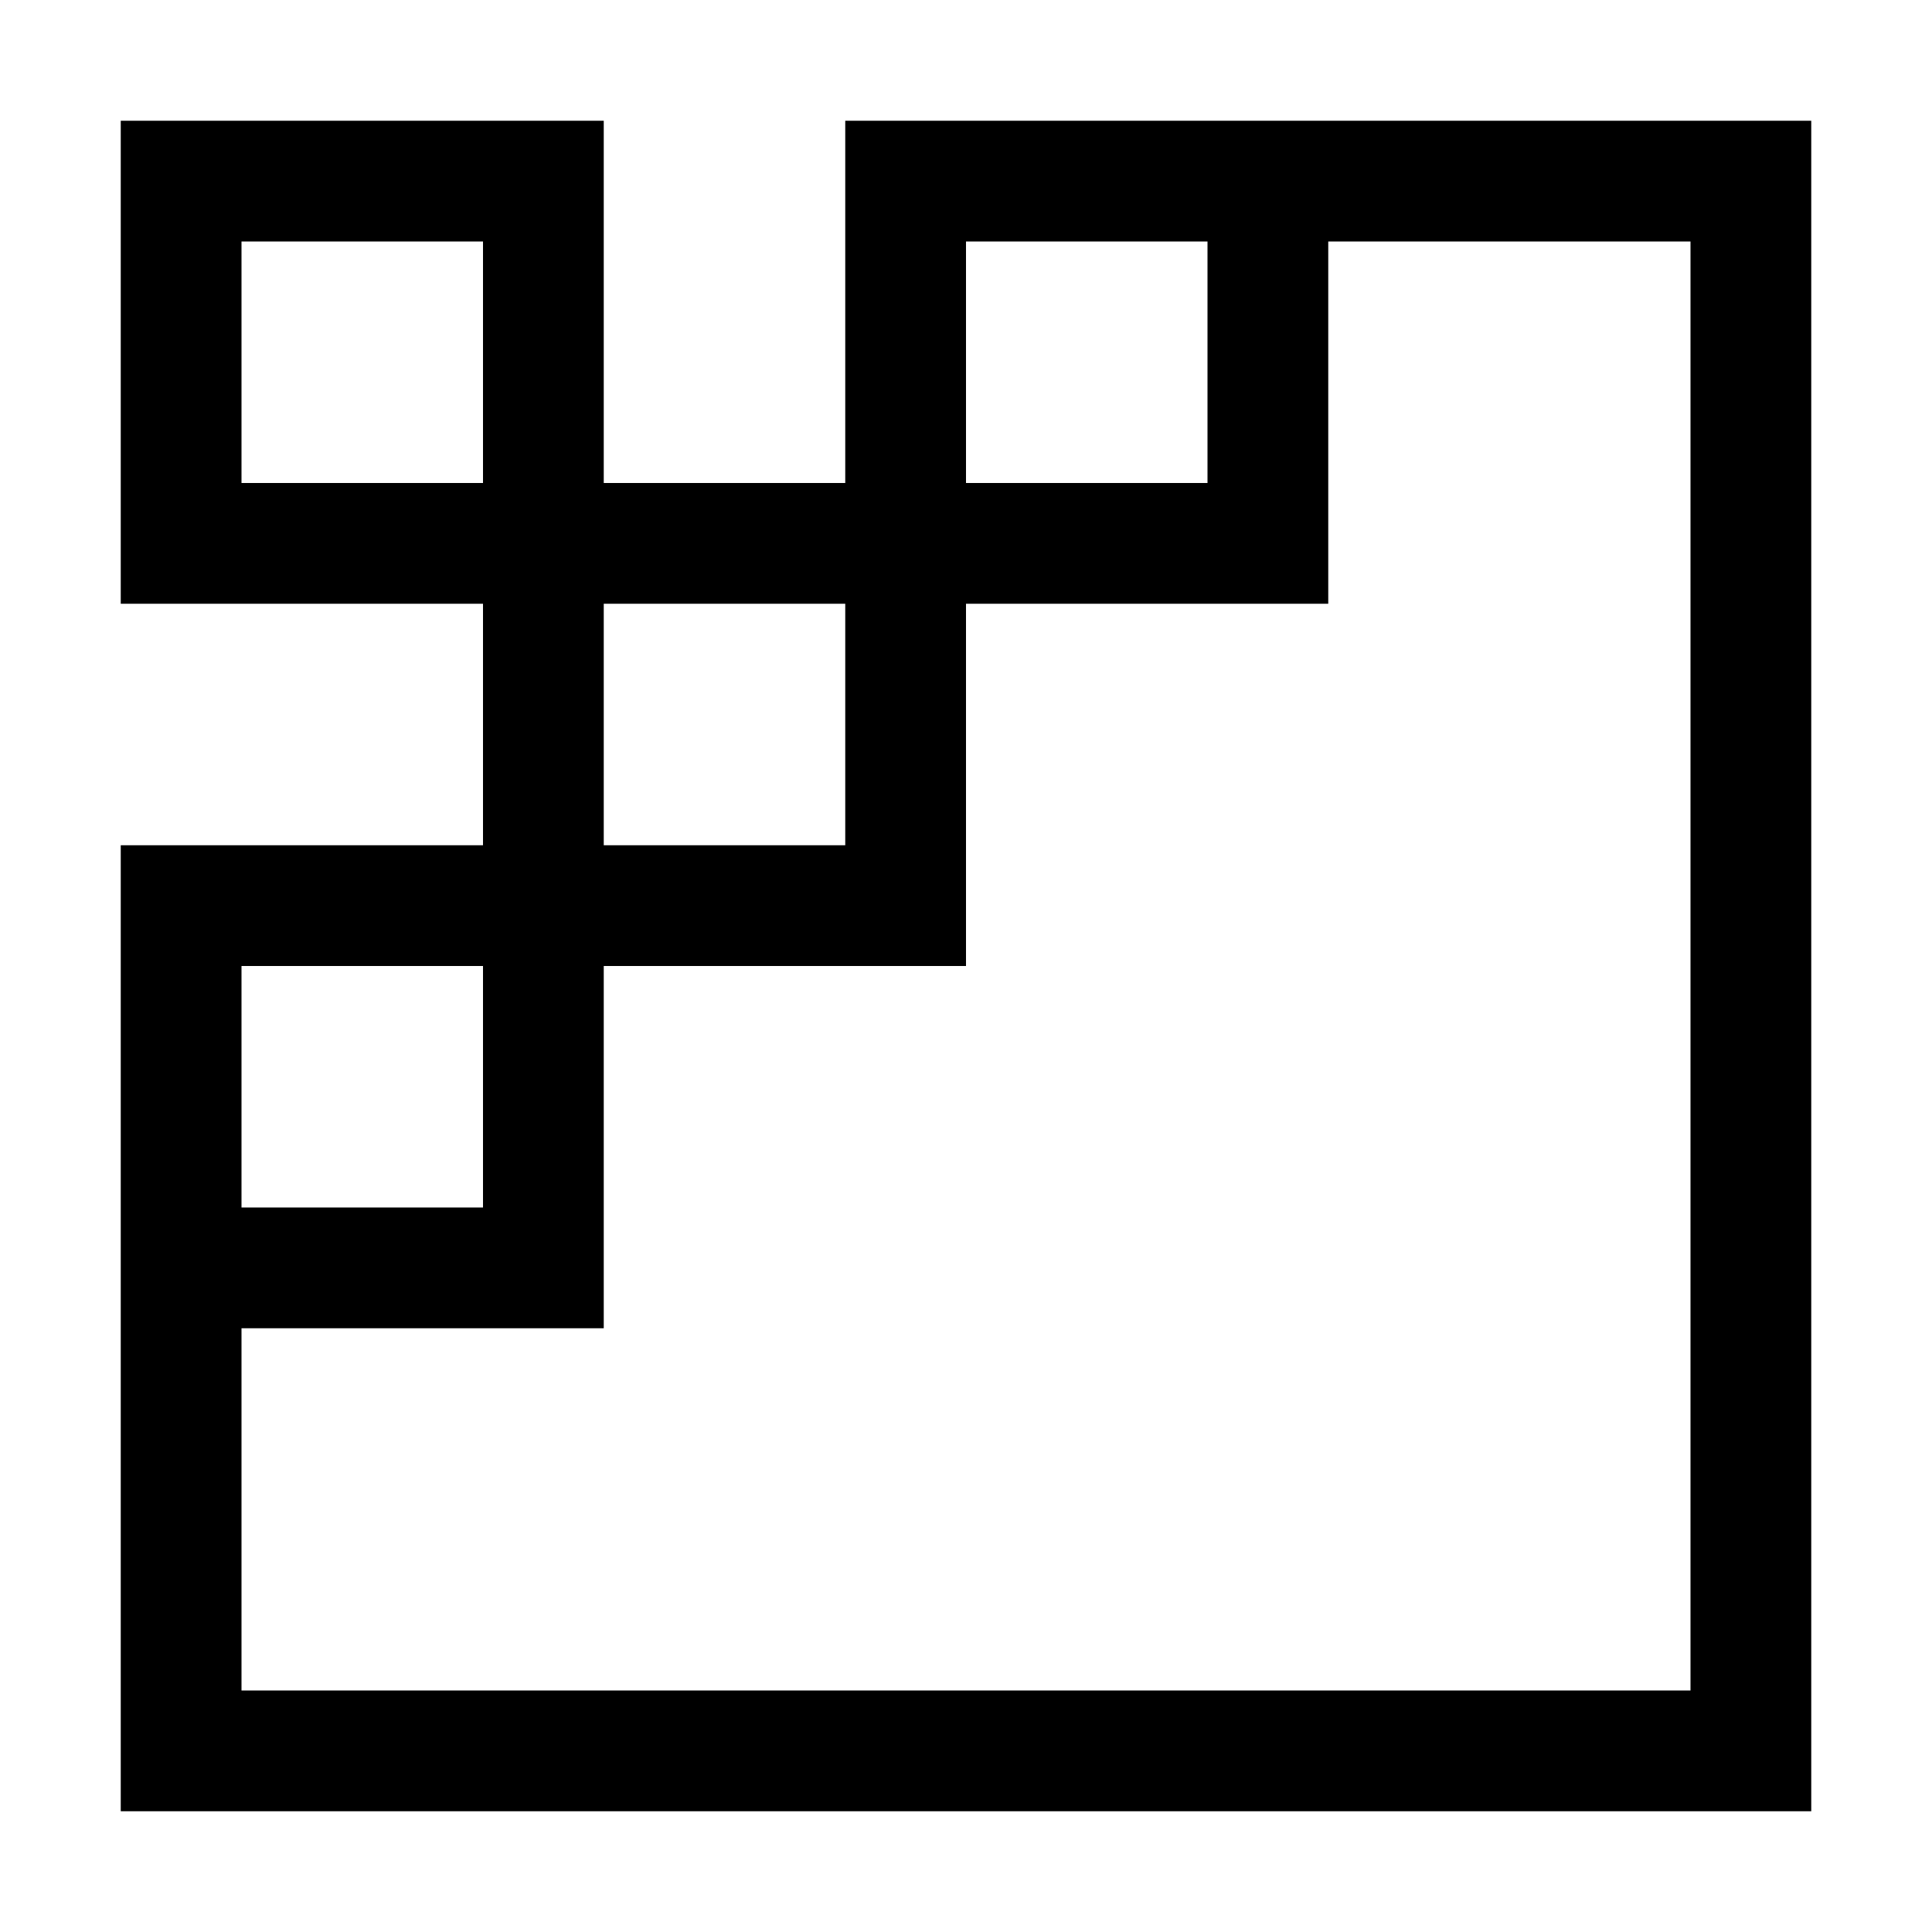 <svg width="1792" height="1792" viewBox="0 0 1792 1792" xmlns="http://www.w3.org/2000/svg"><path d="M784 112h896v1568H112V784h336V560H112V112h448v336h224V112zm112 112v224h224V224H896zM224 448h224V224H224v224zm336 112v224h224V560H560zM224 896v224h224V896H224zm1344 672V224h-336v336H896v336H560v336H224v336h1344z"/></svg>